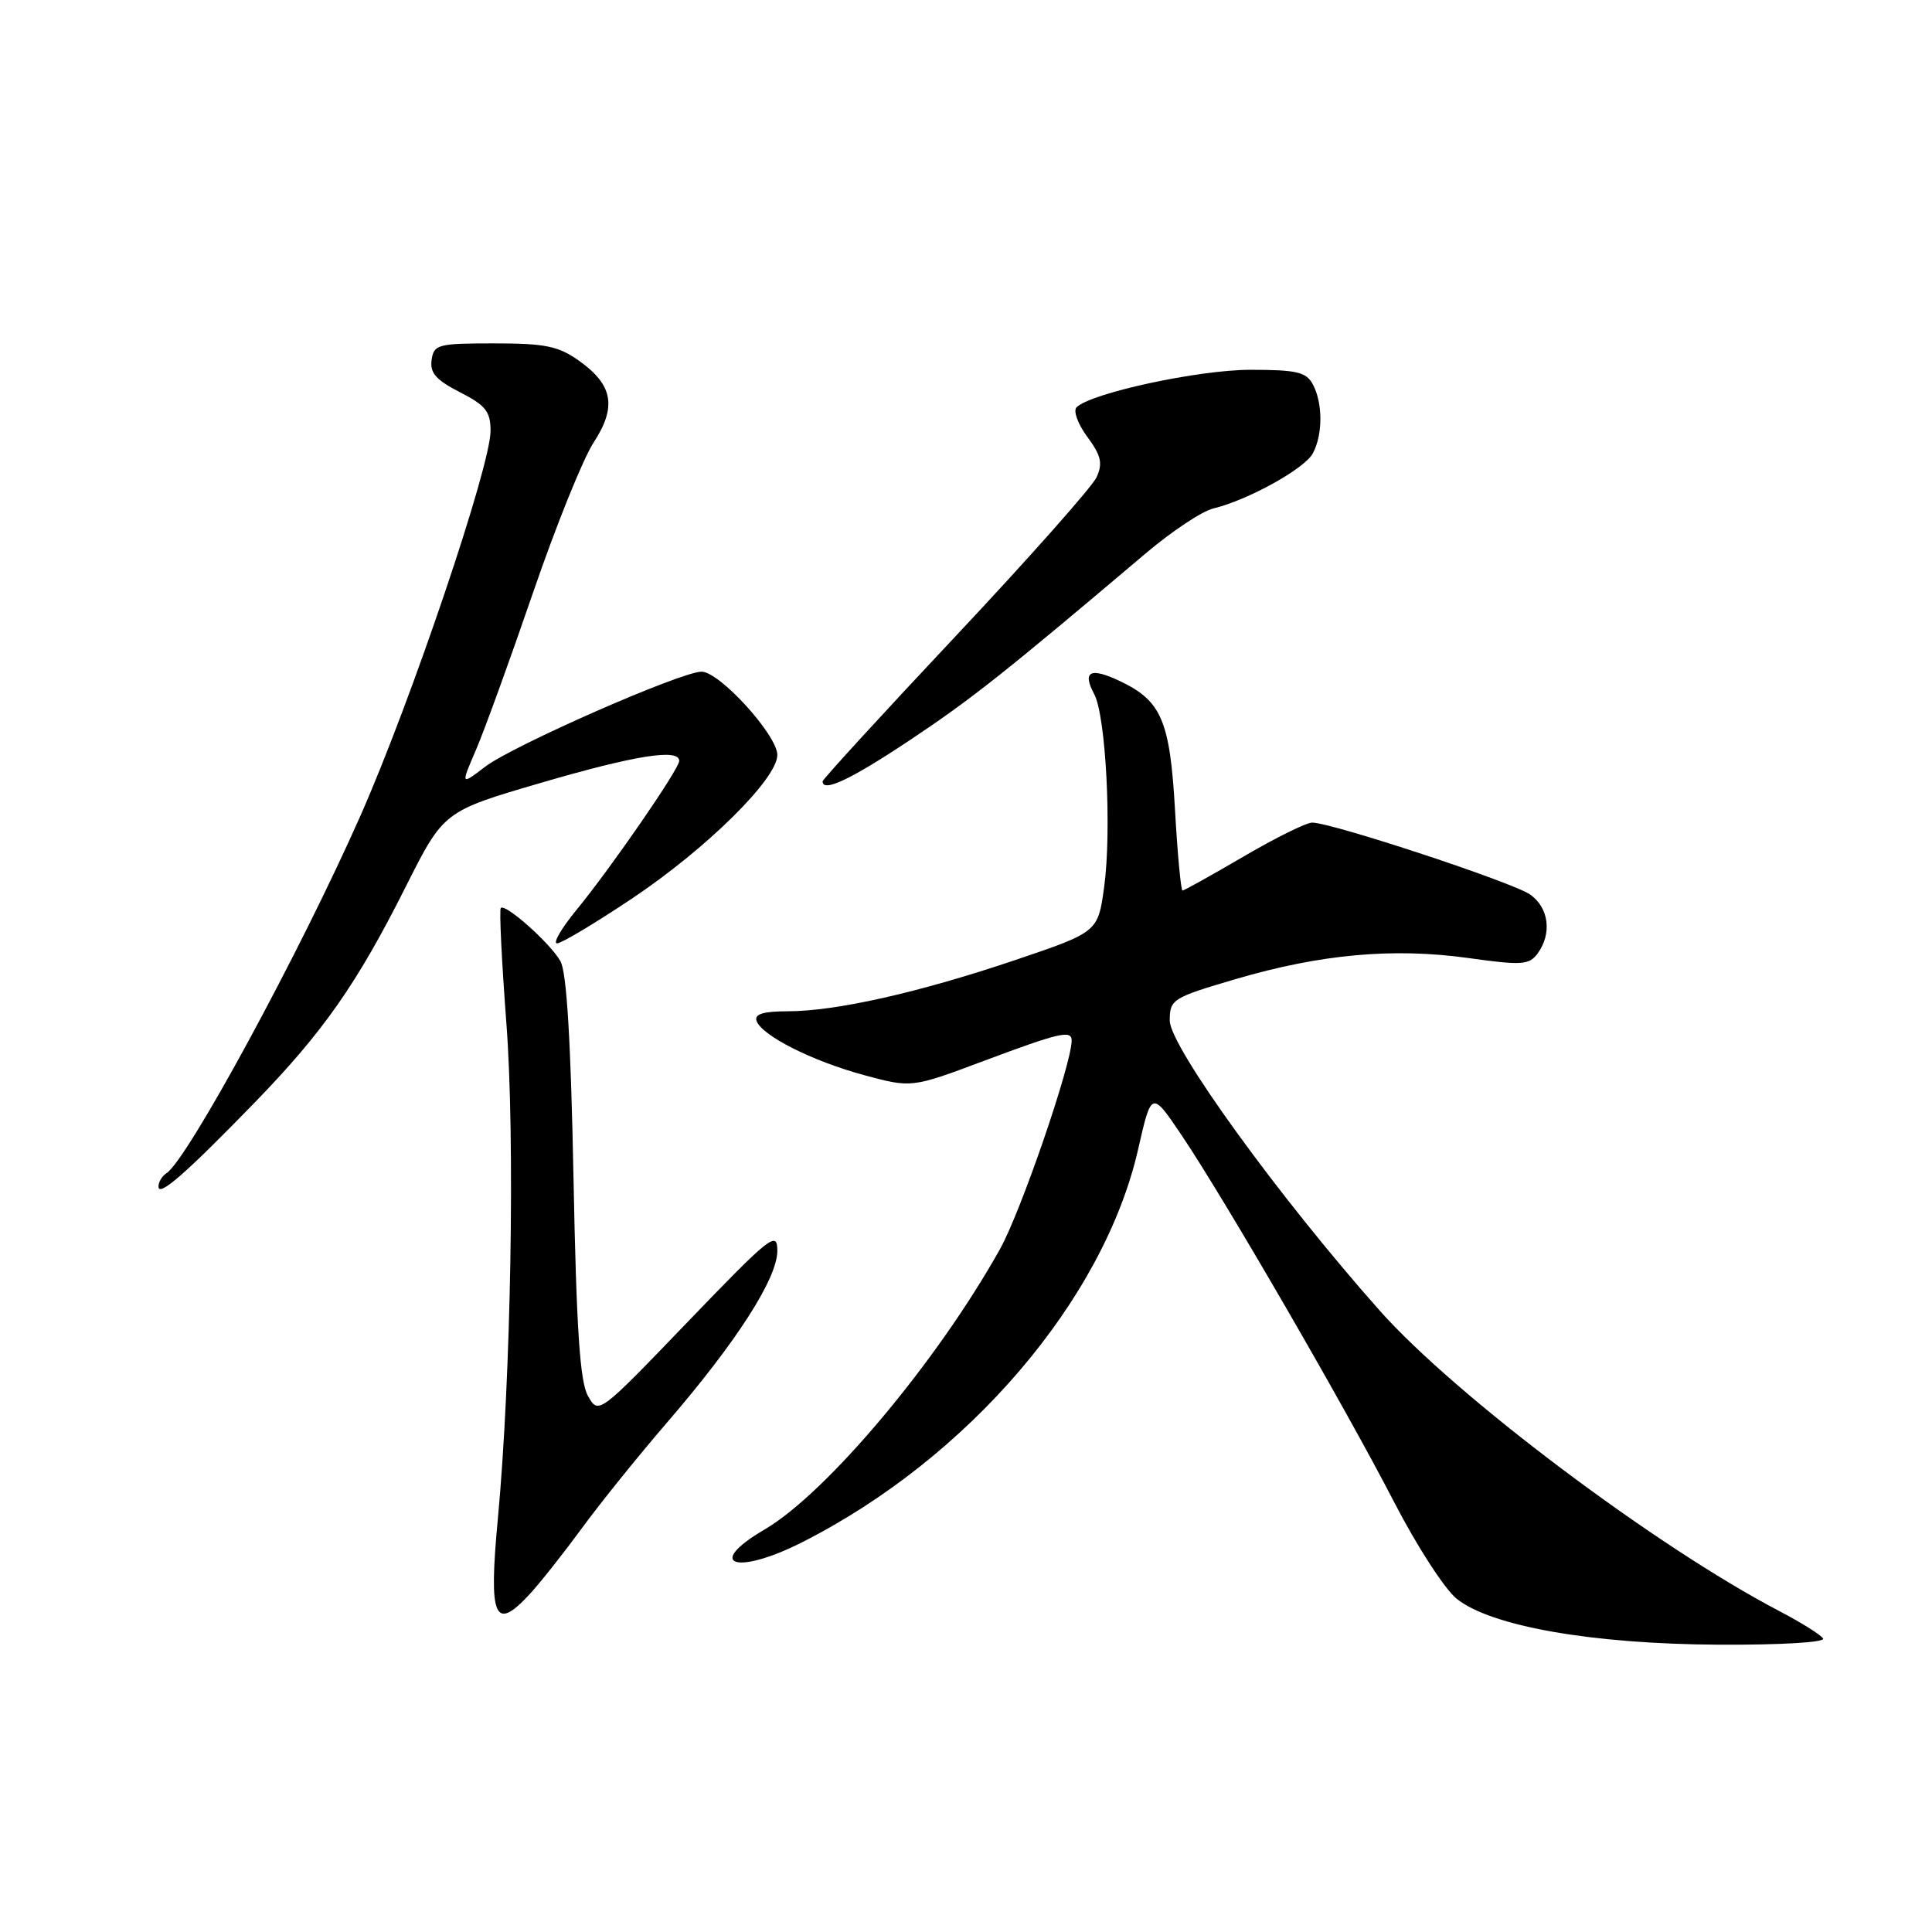 <?xml version="1.0" encoding="UTF-8" standalone="no"?>
<!DOCTYPE svg PUBLIC "-//W3C//DTD SVG 1.1//EN" "http://www.w3.org/Graphics/SVG/1.1/DTD/svg11.dtd" >
<svg xmlns="http://www.w3.org/2000/svg" xmlns:xlink="http://www.w3.org/1999/xlink" version="1.1" viewBox="0 0 256 256">
 <g >
 <path fill="currentColor"
d=" M 241.57 217.11 C 241.26 216.62 238.67 214.99 235.79 213.49 C 219.32 204.87 192.89 185.00 182.80 173.64 C 169.46 158.62 155.00 138.65 155.00 135.24 C 155.00 132.42 155.32 132.21 163.75 129.73 C 174.99 126.43 184.58 125.56 194.54 126.94 C 201.68 127.94 202.62 127.87 203.75 126.33 C 205.67 123.70 205.24 120.28 202.75 118.53 C 200.47 116.92 176.46 109.00 173.87 109.00 C 173.09 109.00 169.00 111.02 164.77 113.50 C 160.54 115.97 156.91 118.00 156.69 118.00 C 156.48 118.00 156.03 113.23 155.70 107.40 C 155.03 95.52 153.91 92.88 148.46 90.28 C 144.48 88.38 143.36 88.93 144.99 91.98 C 146.54 94.87 147.32 110.07 146.31 117.50 C 145.49 123.50 145.49 123.50 134.50 127.22 C 121.72 131.53 110.75 134.00 104.35 134.00 C 101.18 134.00 99.96 134.37 100.24 135.25 C 100.89 137.20 107.59 140.59 114.50 142.46 C 120.79 144.16 120.79 144.16 130.35 140.58 C 140.39 136.82 142.00 136.45 142.00 137.87 C 142.00 140.97 135.28 160.54 132.51 165.50 C 124.19 180.40 109.56 197.83 101.32 202.66 C 93.30 207.36 97.51 208.80 106.28 204.36 C 128.30 193.22 146.25 172.24 150.80 152.32 C 152.58 144.50 152.58 144.50 156.62 150.50 C 162.33 158.99 178.30 186.57 184.71 199.00 C 187.69 204.78 191.41 210.54 192.99 211.82 C 197.51 215.49 210.96 217.85 227.81 217.93 C 235.94 217.97 241.88 217.62 241.57 217.11 Z  M 70.17 211.25 C 71.57 209.74 74.68 205.80 77.10 202.50 C 79.51 199.20 84.59 192.90 88.38 188.50 C 97.57 177.85 103.00 169.40 103.00 165.75 C 103.00 163.03 102.13 163.72 91.15 175.13 C 79.31 187.45 79.31 187.45 77.91 184.97 C 76.84 183.10 76.38 176.12 75.99 156.00 C 75.64 137.93 75.09 128.82 74.26 127.36 C 72.92 124.99 66.98 119.69 66.36 120.31 C 66.14 120.52 66.48 127.40 67.10 135.60 C 68.26 150.89 67.71 182.66 65.97 201.23 C 64.73 214.41 65.51 216.29 70.17 211.25 Z  M 33.81 146.03 C 42.85 136.71 47.31 130.34 53.76 117.50 C 58.79 107.50 58.79 107.50 71.64 103.74 C 84.17 100.08 90.00 99.15 90.00 100.82 C 90.00 101.89 81.02 114.92 76.37 120.59 C 74.38 123.02 73.23 125.00 73.81 125.00 C 74.39 125.00 78.84 122.34 83.70 119.09 C 93.61 112.47 103.00 103.19 103.00 100.04 C 103.00 97.41 95.35 89.00 92.96 89.00 C 90.25 89.00 67.96 98.79 64.28 101.60 C 61.04 104.07 61.04 104.07 63.10 99.29 C 64.23 96.65 67.62 87.30 70.64 78.50 C 73.66 69.70 77.26 60.77 78.65 58.65 C 81.74 53.92 81.23 51.01 76.75 47.82 C 74.00 45.86 72.26 45.50 65.50 45.50 C 58.02 45.50 57.48 45.64 57.19 47.70 C 56.94 49.40 57.79 50.36 60.94 51.97 C 64.36 53.71 65.00 54.53 65.00 57.11 C 65.00 61.77 54.52 92.77 47.80 108.00 C 39.80 126.11 24.79 153.77 22.04 155.47 C 21.47 155.83 21.00 156.62 21.00 157.23 C 21.00 158.66 24.64 155.48 33.81 146.03 Z  M 120.58 98.06 C 128.71 92.64 132.93 89.31 151.89 73.26 C 155.30 70.38 159.30 67.72 160.79 67.37 C 165.37 66.26 172.87 62.11 173.96 60.07 C 175.29 57.59 175.29 53.41 173.96 50.93 C 173.09 49.30 171.82 49.00 165.69 49.00 C 158.83 49.00 144.58 52.07 142.65 53.97 C 142.18 54.43 142.82 56.19 144.07 57.88 C 145.91 60.37 146.14 61.39 145.30 63.24 C 144.73 64.49 136.33 73.97 126.63 84.29 C 116.93 94.61 109.00 103.27 109.00 103.53 C 109.00 105.05 112.71 103.30 120.58 98.06 Z "/>
</g>
</svg>